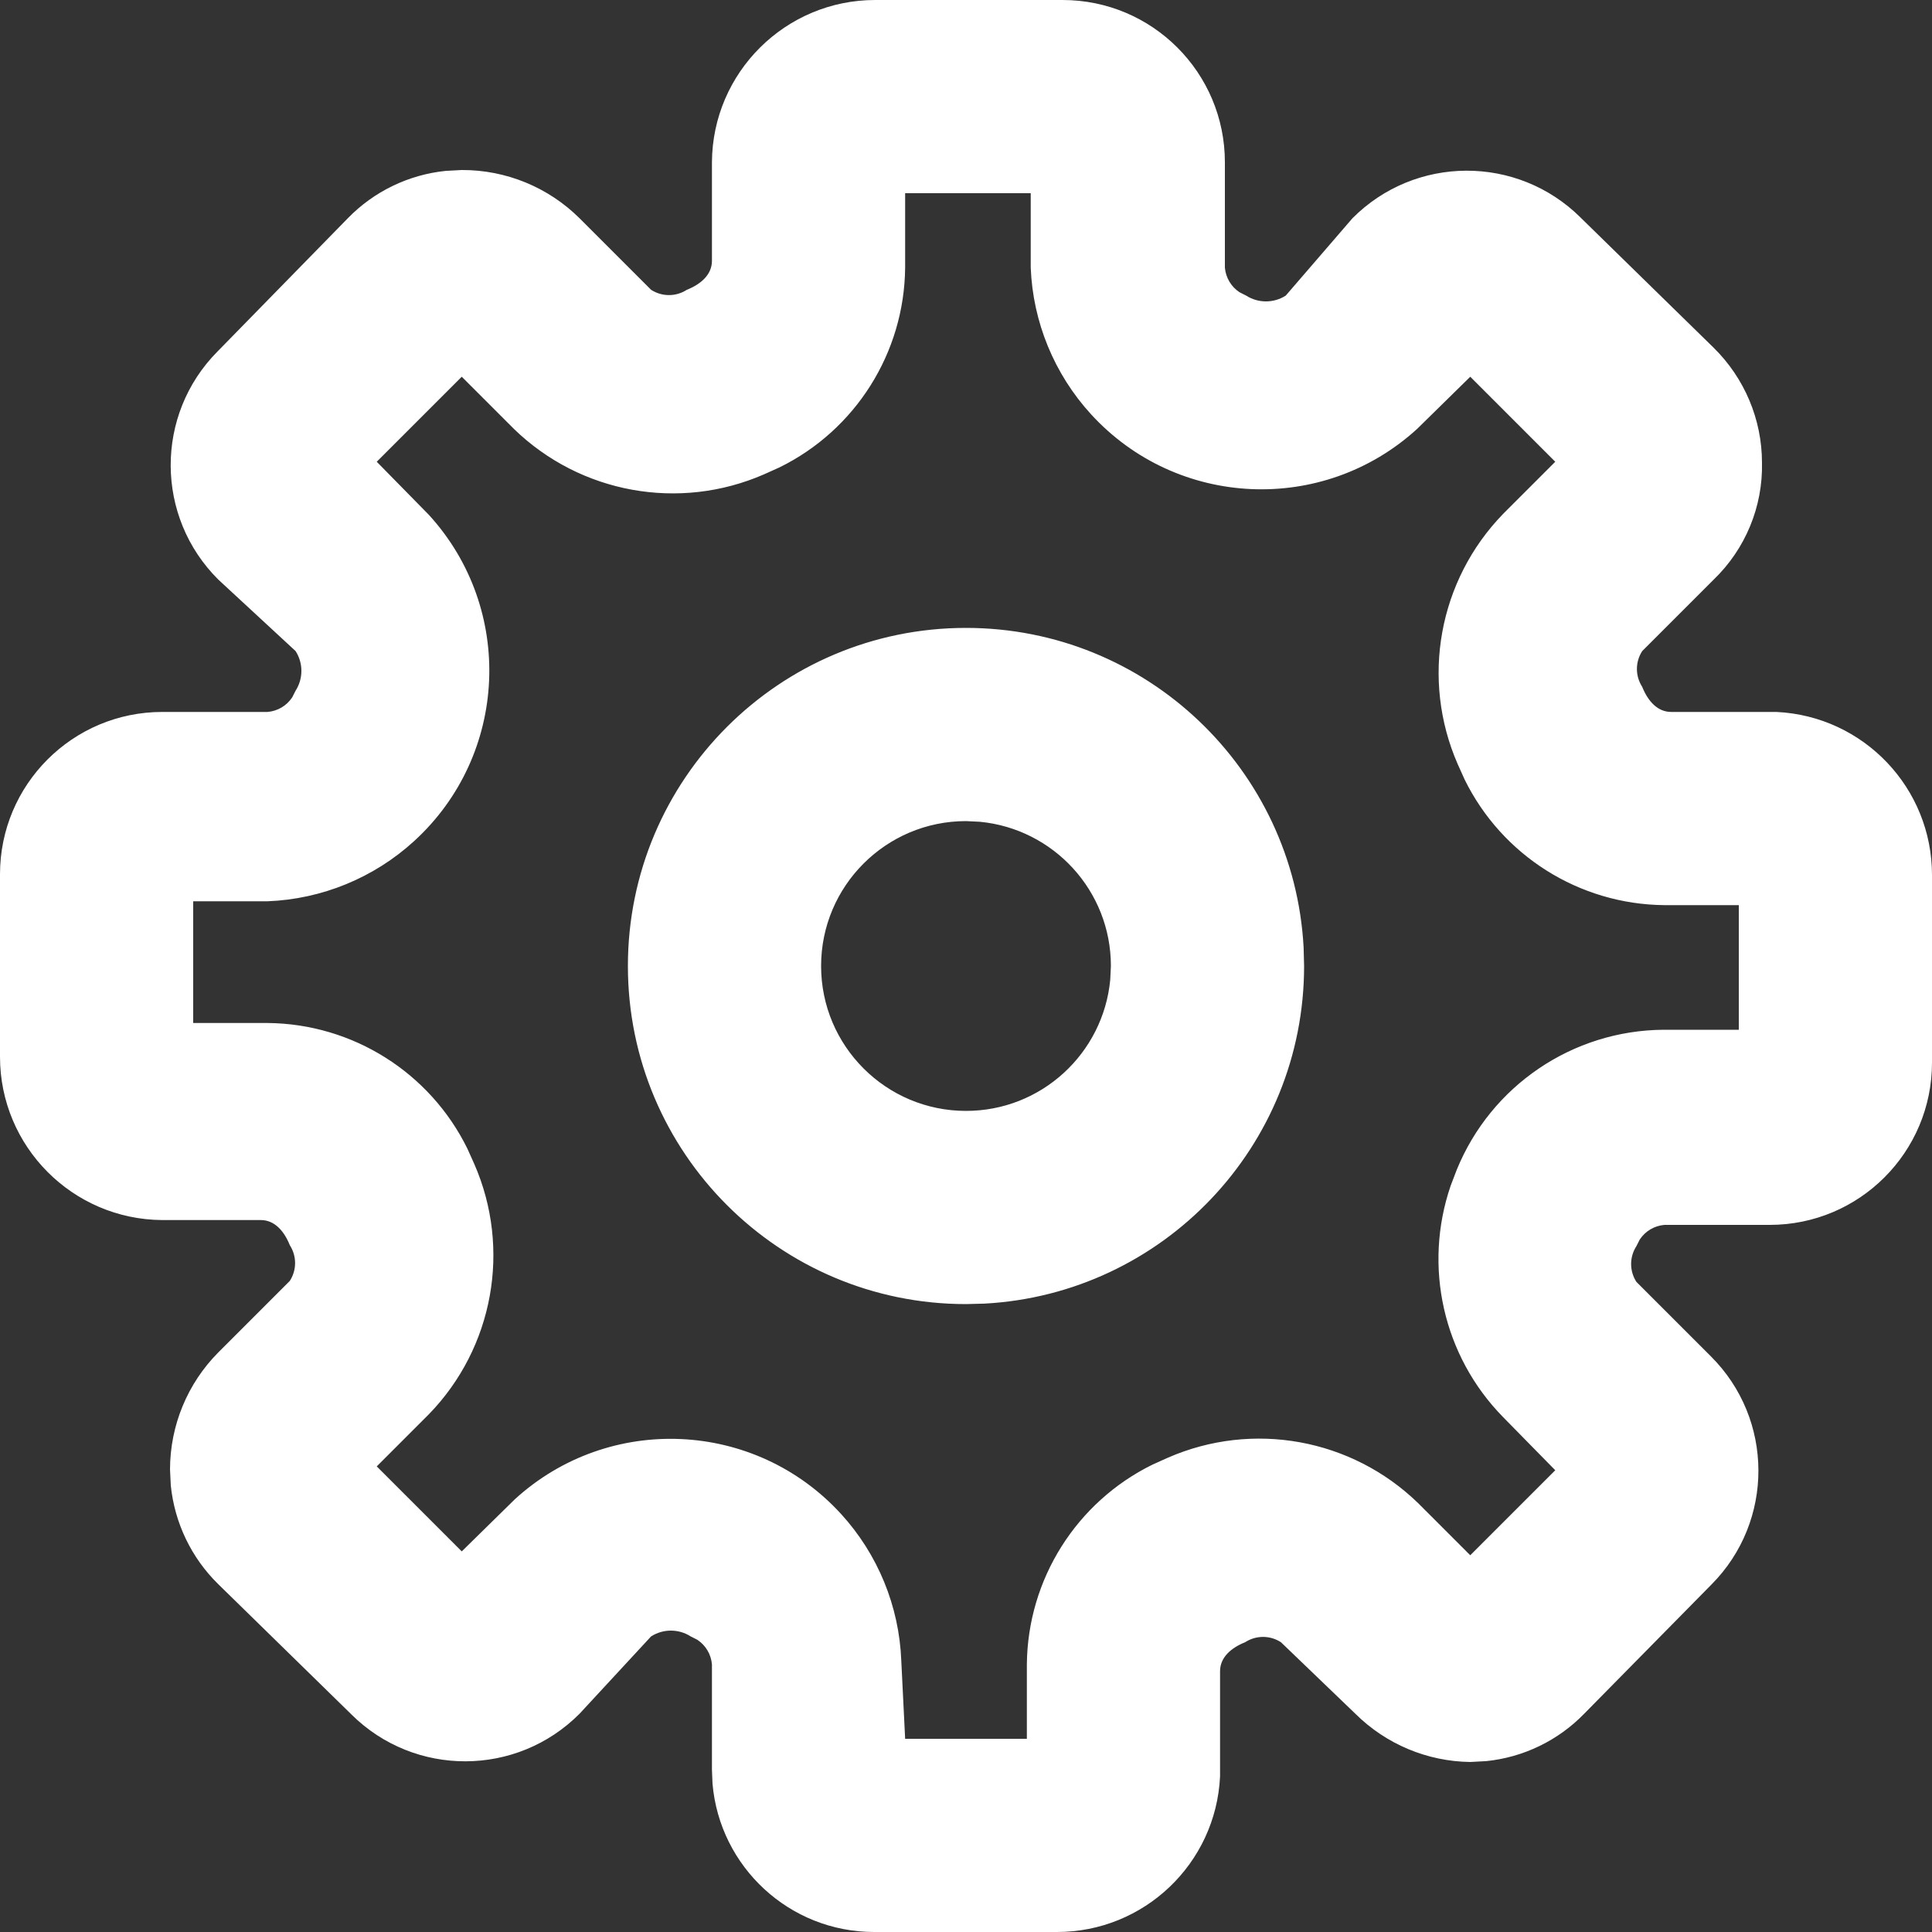 <?xml version="1.0" encoding="UTF-8"?>
<svg width="20px" height="20px" viewBox="0 0 20 20" version="1.1" xmlns="http://www.w3.org/2000/svg" xmlns:xlink="http://www.w3.org/1999/xlink">
    <rect x="0" y="0" width="20" height="20" fill="#333333" stroke="none"/>
    <title>Fill</title>
    <g id="Symbols" stroke="none" stroke-width="1" fill="none" fill-rule="evenodd">
        <g id="Icon/Settings-2/Line" transform="translate(-2, -2)" fill="white">
            <path d="M13,2 C13.928,2 14.68,2.752 14.68,3.68 L14.68,4.77 C14.689,4.875 14.745,4.968 14.831,5.025 L14.9,5.06 C15.025,5.14 15.185,5.14 15.31,5.06 L16,4.26 C16.65,3.606 17.707,3.602 18.362,4.252 L18.37,4.26 L18.37,4.26 L19.74,5.6 C20.059,5.914 20.24,6.342 20.24,6.79 L20.24,6.79 C20.25,7.245 20.068,7.684 19.74,8 L19,8.74 C18.927,8.853 18.927,8.997 19,9.11 C19.06,9.26 19.16,9.37 19.3,9.37 L20.39,9.37 C21.292,9.413 22.001,10.157 22,11.06 L22,13 C22,13.928 21.248,14.68 20.32,14.68 L19.23,14.68 C19.125,14.689 19.032,14.745 18.975,14.831 L18.94,14.9 C18.867,15.013 18.867,15.157 18.94,15.27 L19.71,16.04 C20.364,16.69 20.368,17.747 19.718,18.402 L19.71,18.41 L19.71,18.41 L18.4,19.74 C18.129,20.019 17.769,20.192 17.386,20.231 L17.22,20.24 C16.773,20.234 16.347,20.055 16.03,19.74 L15.26,19 C15.147,18.927 15.003,18.927 14.89,19 C14.74,19.06 14.63,19.16 14.63,19.3 L14.63,20.39 C14.587,21.292 13.843,22.001 12.94,22 L11.05,22 C10.171,22 9.45,21.325 9.376,20.465 L9.37,20.32 L9.37,20.32 L9.37,19.23 C9.361,19.125 9.305,19.032 9.219,18.975 L9.15,18.94 C9.025,18.86 8.865,18.86 8.74,18.94 L8,19.74 C7.35,20.394 6.293,20.398 5.638,19.748 C5.636,19.746 5.633,19.743 5.63,19.74 L4.26,18.4 C3.98,18.126 3.807,17.763 3.768,17.377 L3.76,17.21 C3.761,16.757 3.94,16.322 4.26,16 L5,15.26 C5.073,15.147 5.073,15.003 5,14.89 C4.94,14.74 4.84,14.63 4.7,14.63 L3.68,14.63 C2.751,14.624 2,13.869 2,12.94 L2,11.05 C2,10.122 2.752,9.37 3.68,9.37 L4.77,9.37 C4.875,9.361 4.968,9.305 5.025,9.219 L5.06,9.15 C5.14,9.025 5.14,8.865 5.06,8.74 L4.26,8 C3.606,7.35 3.602,6.293 4.252,5.638 L4.26,5.63 L4.26,5.63 L5.6,4.26 L5.6,4.26 C5.871,3.981 6.231,3.808 6.614,3.769 L6.78,3.76 C7.237,3.758 7.676,3.938 8,4.26 L8.74,5 C8.853,5.073 8.997,5.073 9.11,5 C9.26,4.94 9.37,4.84 9.37,4.7 L9.37,3.68 C9.375,2.751 10.131,2 11.06,2 L13,2 Z M12.67,4 L11.37,4 L11.37,4.77 C11.362,5.654 10.855,6.452 10.07,6.838 L9.91,6.91 C9.031,7.294 8.008,7.108 7.32,6.44 L6.78,5.9 L5.9,6.78 L6.44,7.33 C7.33,8.305 7.262,9.816 6.287,10.707 C5.871,11.087 5.333,11.308 4.77,11.33 L4,11.33 L4,12.59 L4.77,12.59 C5.654,12.598 6.452,13.105 6.838,13.89 L6.91,14.05 C7.294,14.929 7.108,15.952 6.44,16.64 L5.9,17.18 L6.78,18.06 L7.33,17.52 C8.305,16.63 9.816,16.698 10.707,17.673 C11.087,18.089 11.308,18.627 11.33,19.19 L11.37,20 L12.63,20 L12.63,19.23 C12.638,18.346 13.145,17.548 13.93,17.162 L14.09,17.09 C14.969,16.706 15.992,16.892 16.68,17.56 L17.22,18.1 L18.1,17.22 L17.56,16.67 C16.937,16.035 16.732,15.107 17.017,14.275 L17.08,14.11 C17.435,13.239 18.279,12.667 19.22,12.66 L20,12.66 L20,11.37 L19.23,11.37 C18.346,11.362 17.548,10.855 17.162,10.07 L17.09,9.91 C16.706,9.031 16.892,8.008 17.56,7.32 L18.1,6.78 L17.22,5.9 L16.67,6.44 C15.695,7.33 14.184,7.262 13.293,6.287 C12.913,5.871 12.692,5.333 12.67,4.77 L12.67,4 Z M12,8.5 C13.869,8.5 15.395,9.964 15.495,11.808 L15.5,12 C15.5,13.869 14.036,15.395 12.192,15.495 L12,15.5 C10.067,15.5 8.5,13.933 8.5,12 C8.5,10.067 10.067,8.5 12,8.5 Z M12,10.5 C11.172,10.5 10.5,11.172 10.5,12 C10.5,12.828 11.172,13.5 12,13.5 C12.78,13.5 13.42,12.905 13.493,12.144 L13.5,12 C13.5,11.22 12.905,10.58 12.144,10.507 L12,10.5 Z" id="Fill" fill="white"></path>
        </g>
    </g>
</svg>